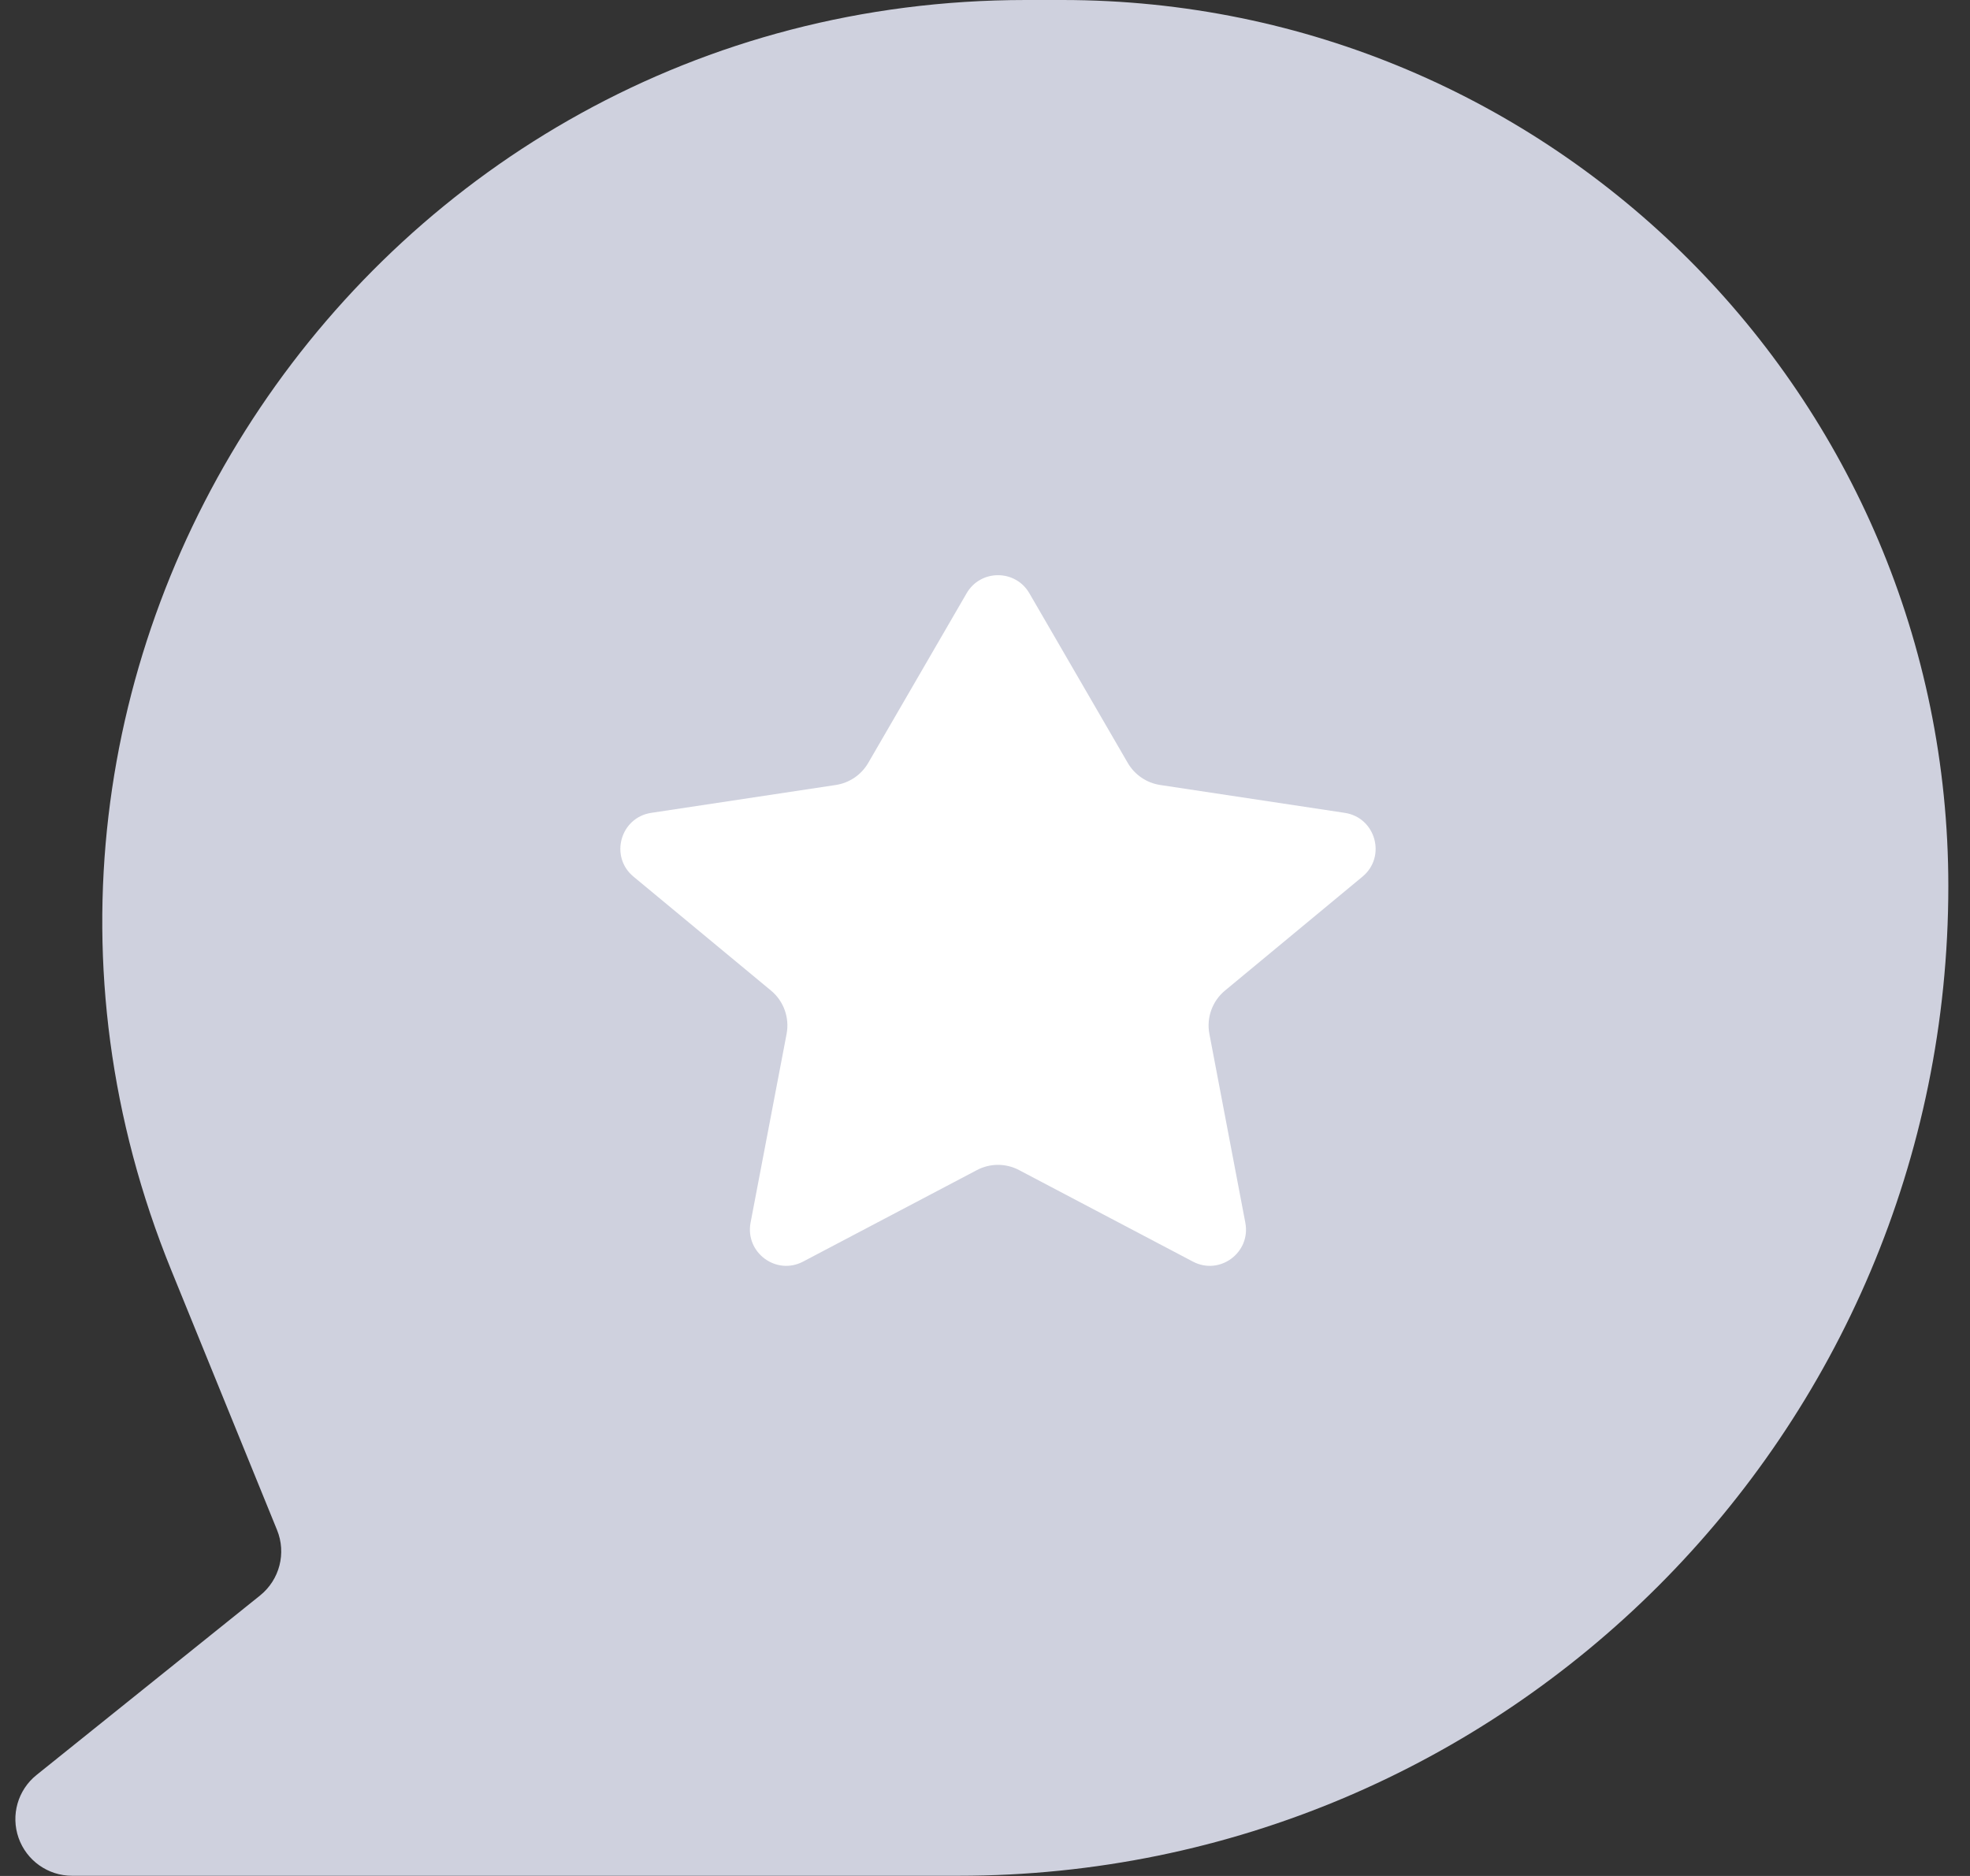<svg width="21" height="20" viewBox="0 0 21 20" fill="none" xmlns="http://www.w3.org/2000/svg">
<rect x="0" y="0" width="21" height="20" fill="#333333" stroke="none"/>
<path d="M10.935 0C3.95 0 -0.808 7.077 1.827 13.545L2.953 16.311C3.054 16.558 2.981 16.842 2.772 17.01L0.39 18.923C0.19 19.083 0.113 19.352 0.198 19.594C0.283 19.836 0.512 19.998 0.768 19.998H10.218C16.045 19.998 20.769 15.274 20.769 9.446C20.769 4.229 16.54 0 11.323 0H10.935Z" fill="#CFD1DE"/>
<path d="M10.973 6.325C10.824 6.068 10.453 6.068 10.304 6.325L9.255 8.134C9.181 8.261 9.054 8.347 8.909 8.369L6.942 8.666C6.612 8.716 6.496 9.133 6.753 9.346L8.218 10.56C8.354 10.672 8.418 10.85 8.385 11.023L8.001 13.035C7.941 13.354 8.275 13.601 8.561 13.45L10.413 12.475C10.554 12.4 10.723 12.4 10.864 12.475L12.716 13.45C13.002 13.601 13.336 13.354 13.275 13.035L12.892 11.023C12.859 10.85 12.923 10.672 13.059 10.56L14.524 9.346C14.781 9.133 14.665 8.716 14.335 8.666L12.368 8.369C12.223 8.347 12.096 8.261 12.022 8.134L10.973 6.325Z" fill="white"/>
</svg>
